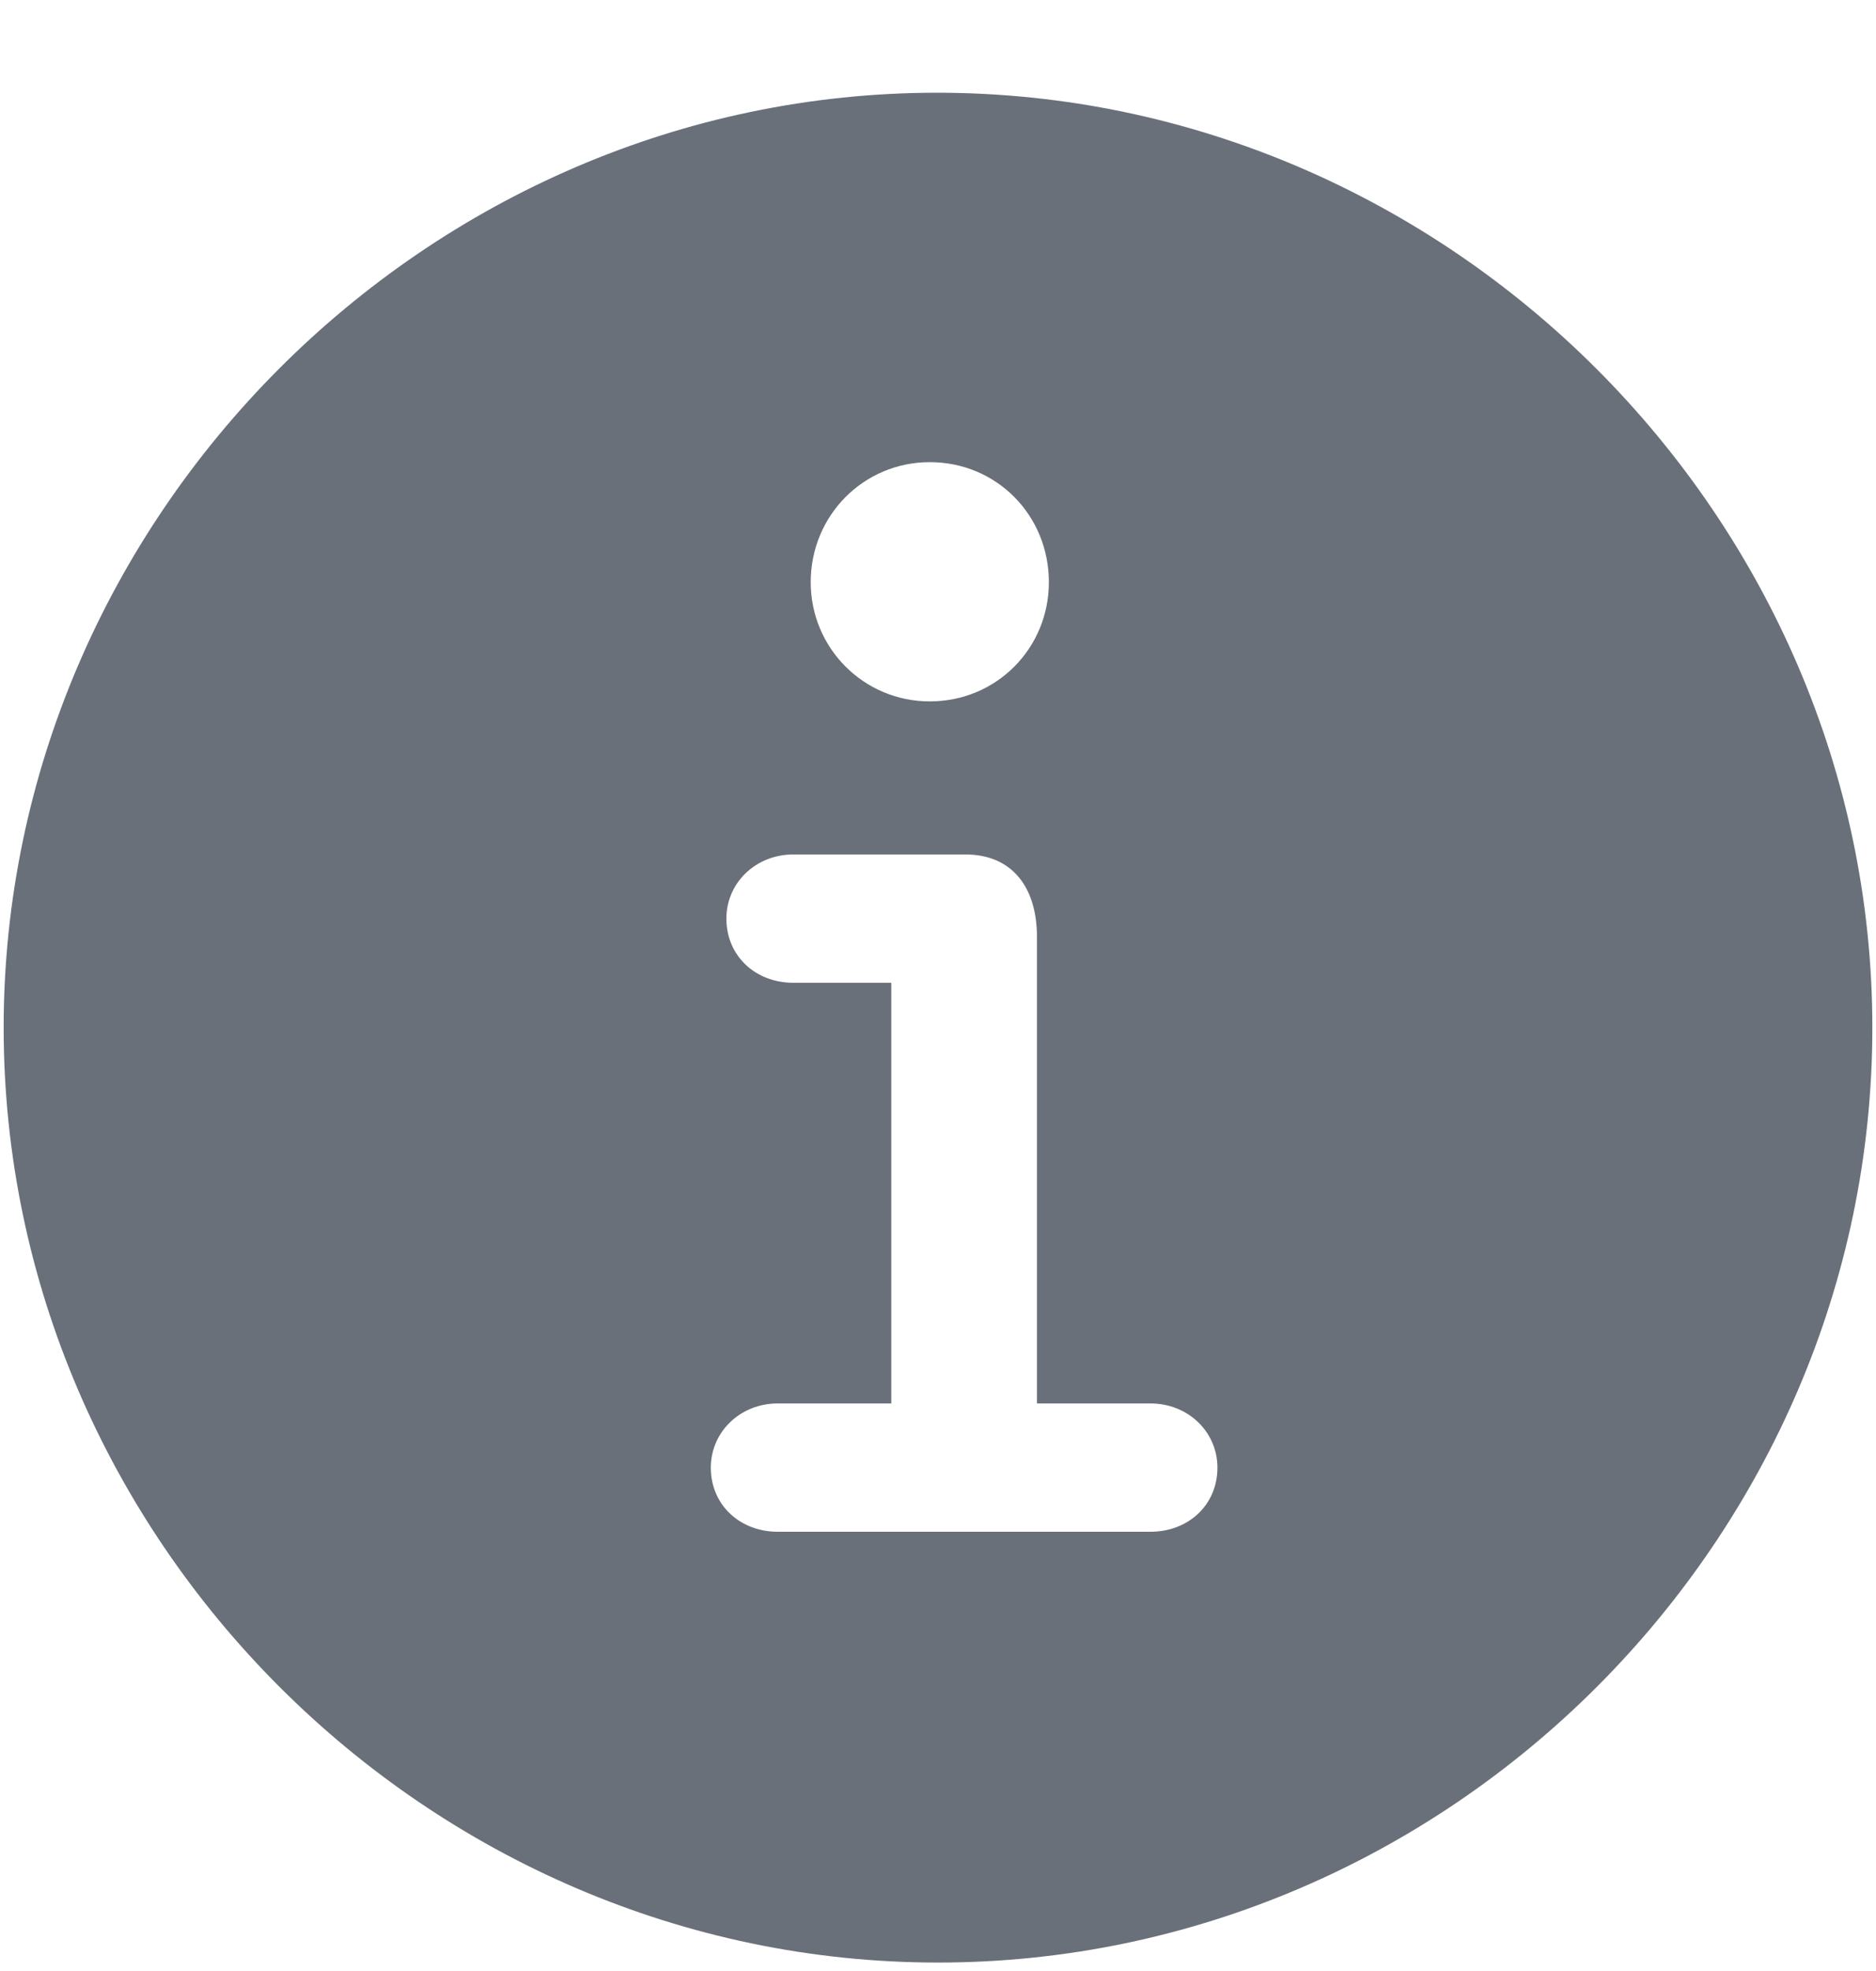 <svg width="20" height="21" viewBox="0 0 20 21" fill="none" xmlns="http://www.w3.org/2000/svg">
<path d="M10 20.91C15.449 20.91 19.961 16.398 19.961 10.949C19.961 5.51 15.44 0.988 9.99 0.988C4.551 0.988 0.039 5.51 0.039 10.949C0.039 16.398 4.561 20.91 10 20.91ZM9.912 7.473C9.209 7.473 8.643 6.906 8.643 6.203C8.643 5.49 9.209 4.924 9.912 4.924C10.625 4.924 11.182 5.49 11.182 6.203C11.182 6.906 10.625 7.473 9.912 7.473ZM8.291 16.32C7.891 16.32 7.578 16.037 7.578 15.637C7.578 15.256 7.891 14.953 8.291 14.953H9.502L9.502 10.471H8.457C8.057 10.471 7.744 10.188 7.744 9.787C7.744 9.406 8.057 9.104 8.457 9.104H10.293C10.791 9.104 11.055 9.455 11.055 9.982L11.055 14.953H12.266C12.666 14.953 12.979 15.256 12.979 15.637C12.979 16.037 12.666 16.32 12.266 16.32H8.291Z" fill="#697079"/>
</svg>

